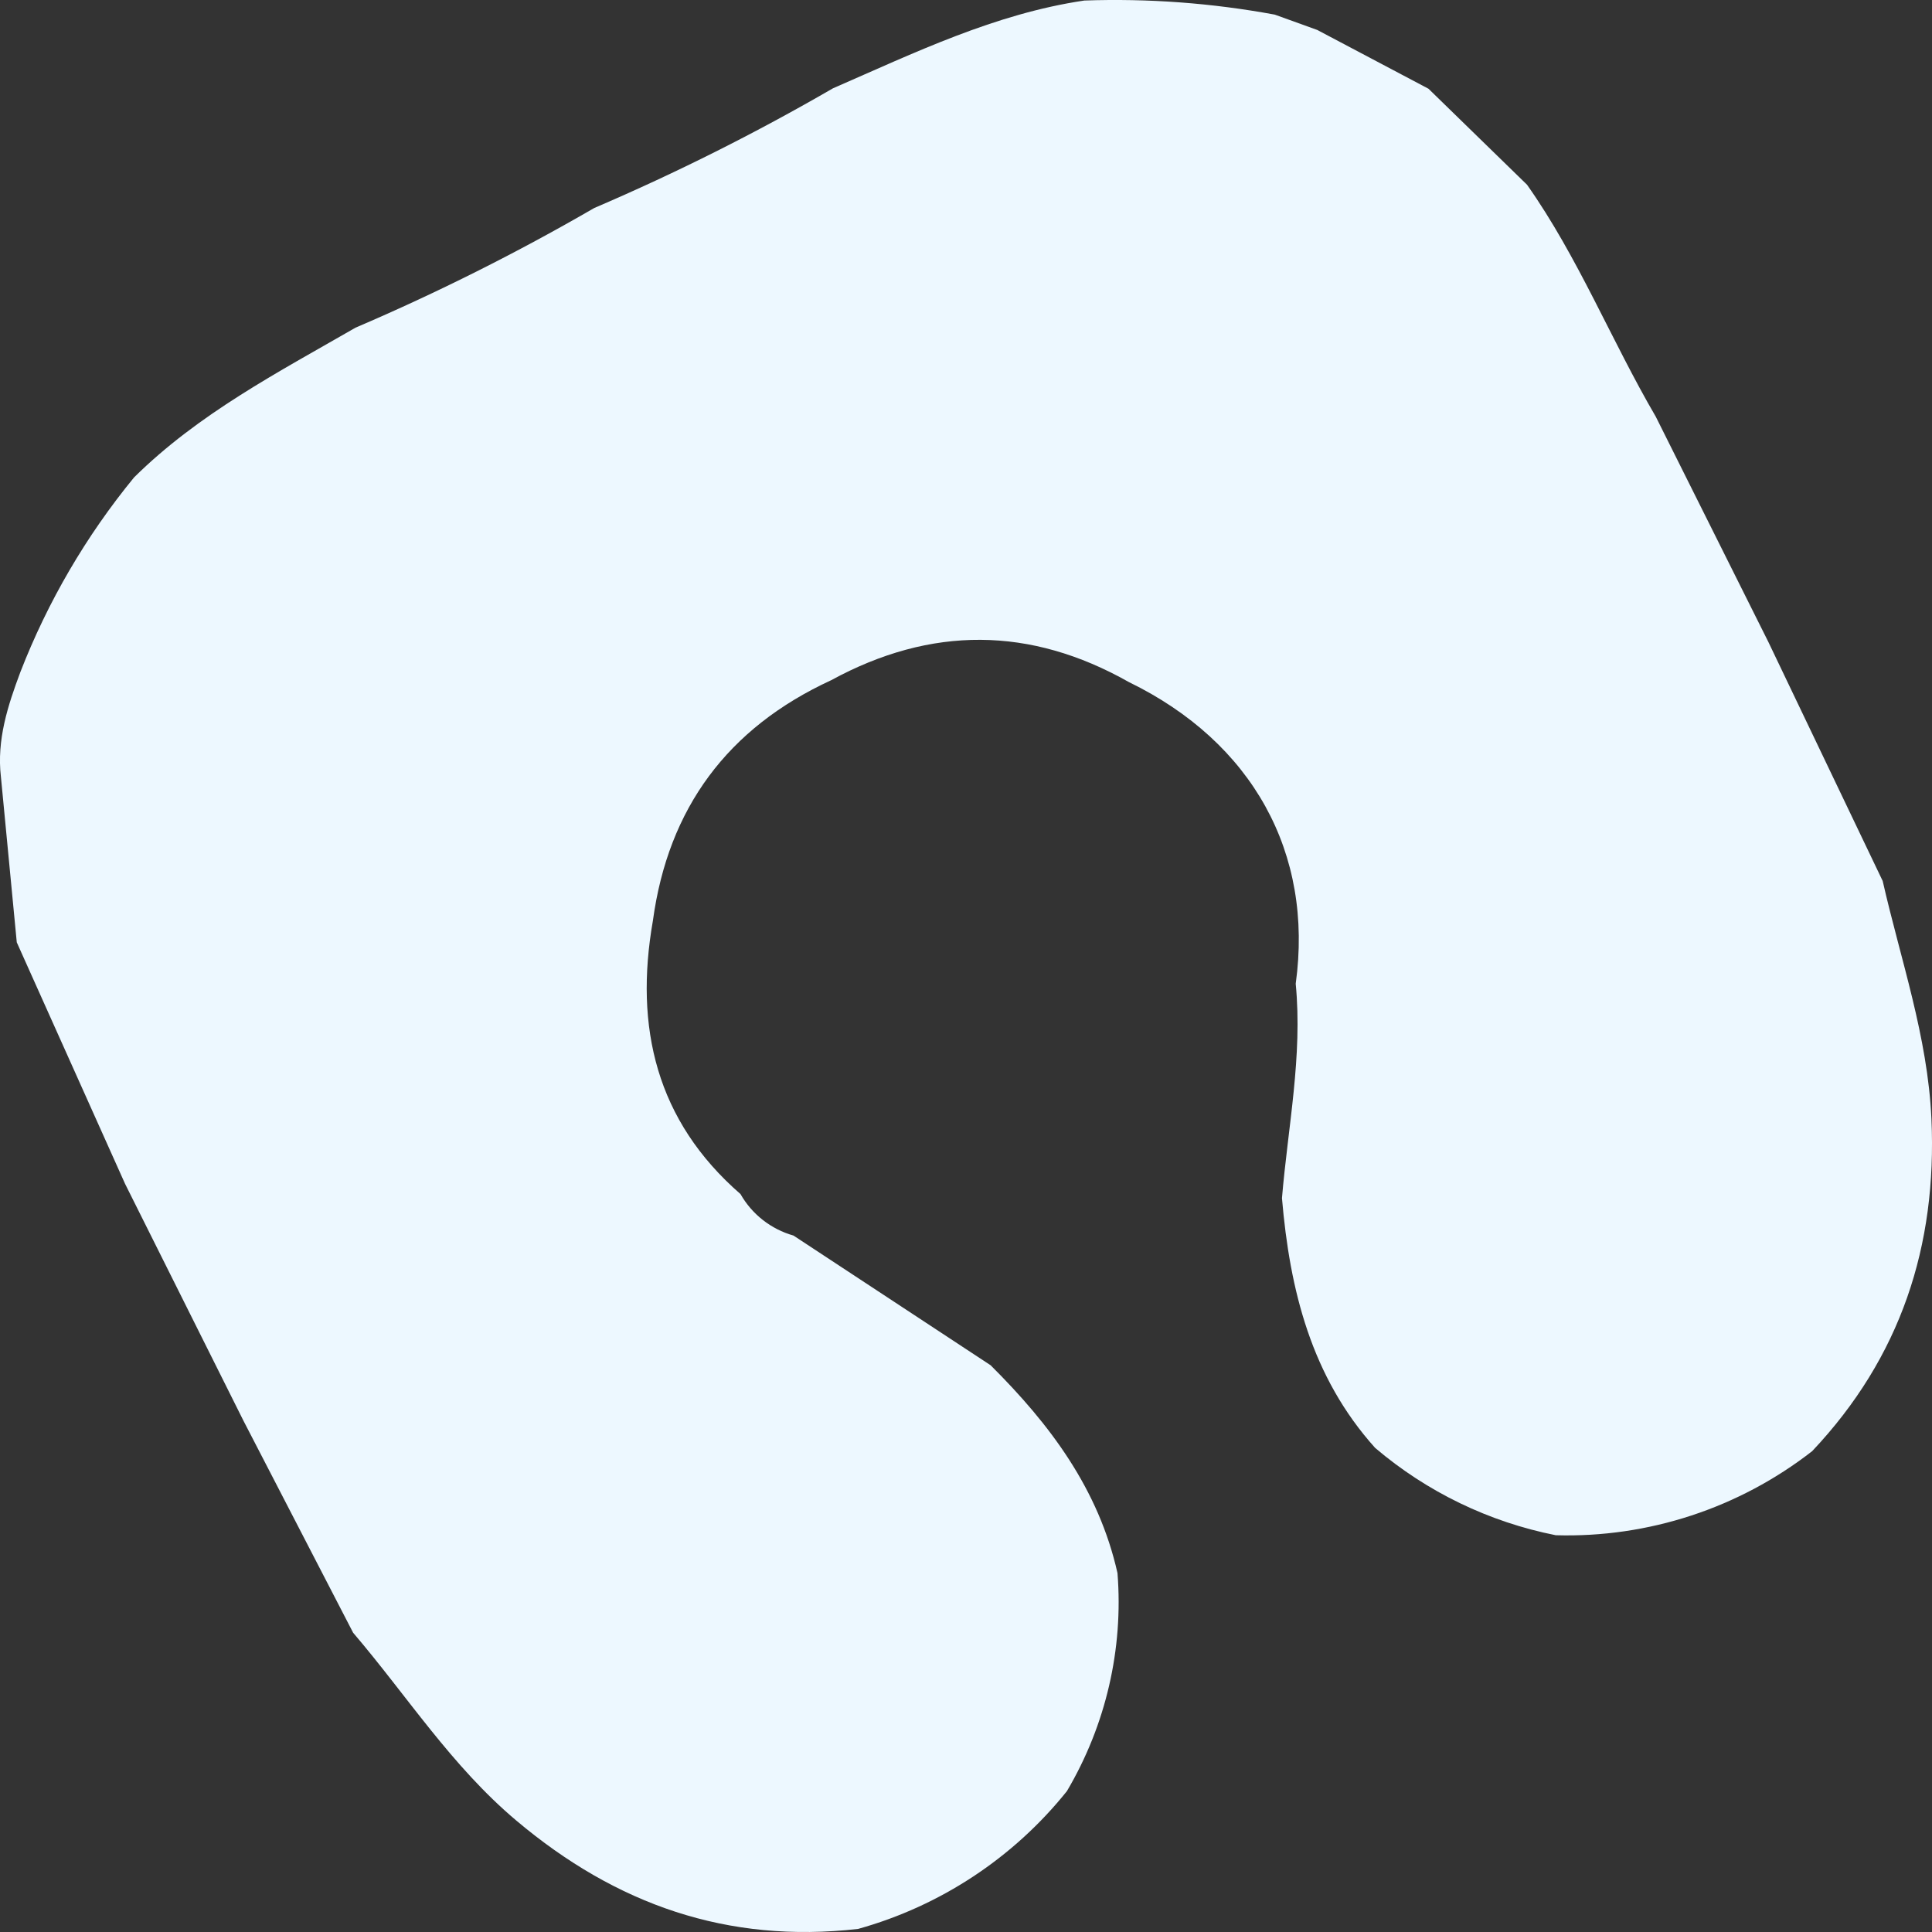 <svg width="44" height="44" viewBox="0 0 44 44" fill="none" xmlns="http://www.w3.org/2000/svg">
<rect x="0" y="0" width="44" height="44" fill="#333333" stroke="none"/>
<path d="M3.053 10.873C4.52 9.421 6.336 8.477 8.098 7.462C9.963 6.664 11.778 5.754 13.534 4.737C15.398 3.939 17.213 3.029 18.969 2.012C20.827 1.202 22.66 0.313 24.695 0.012C26.149 -0.039 27.603 0.069 29.032 0.333L30.002 0.683L30.035 0.701L32.533 2.021L34.777 4.207C35.945 5.863 36.696 7.755 37.709 9.489L40.272 14.618L42.877 20.064C43.286 21.86 43.901 23.601 43.987 25.479C44.118 28.374 43.287 30.914 41.271 33.049C39.605 34.347 37.539 35.025 35.432 34.964C33.911 34.662 32.495 33.977 31.318 32.975C29.864 31.358 29.373 29.376 29.196 27.287C29.331 25.667 29.668 24.056 29.509 22.404C29.919 19.424 28.523 16.903 25.708 15.533C23.466 14.265 21.206 14.251 18.928 15.492C16.571 16.579 15.218 18.405 14.869 20.97C14.444 23.398 14.947 25.526 16.864 27.194C17.126 27.655 17.559 27.994 18.071 28.139L22.561 31.093C23.914 32.44 25.02 33.912 25.45 35.826C25.587 37.557 25.185 39.291 24.298 40.792C23.082 42.31 21.417 43.408 19.542 43.93C16.571 44.268 14.032 43.377 11.761 41.464C10.283 40.22 9.27 38.621 8.042 37.184L5.546 32.359L2.848 26.96C2.025 25.122 1.203 23.289 0.382 21.461L0.021 17.693C-0.077 16.851 0.177 16.072 0.465 15.303C1.088 13.7 1.961 12.205 3.053 10.873Z" fill="#EDF8FF"/>
</svg>

